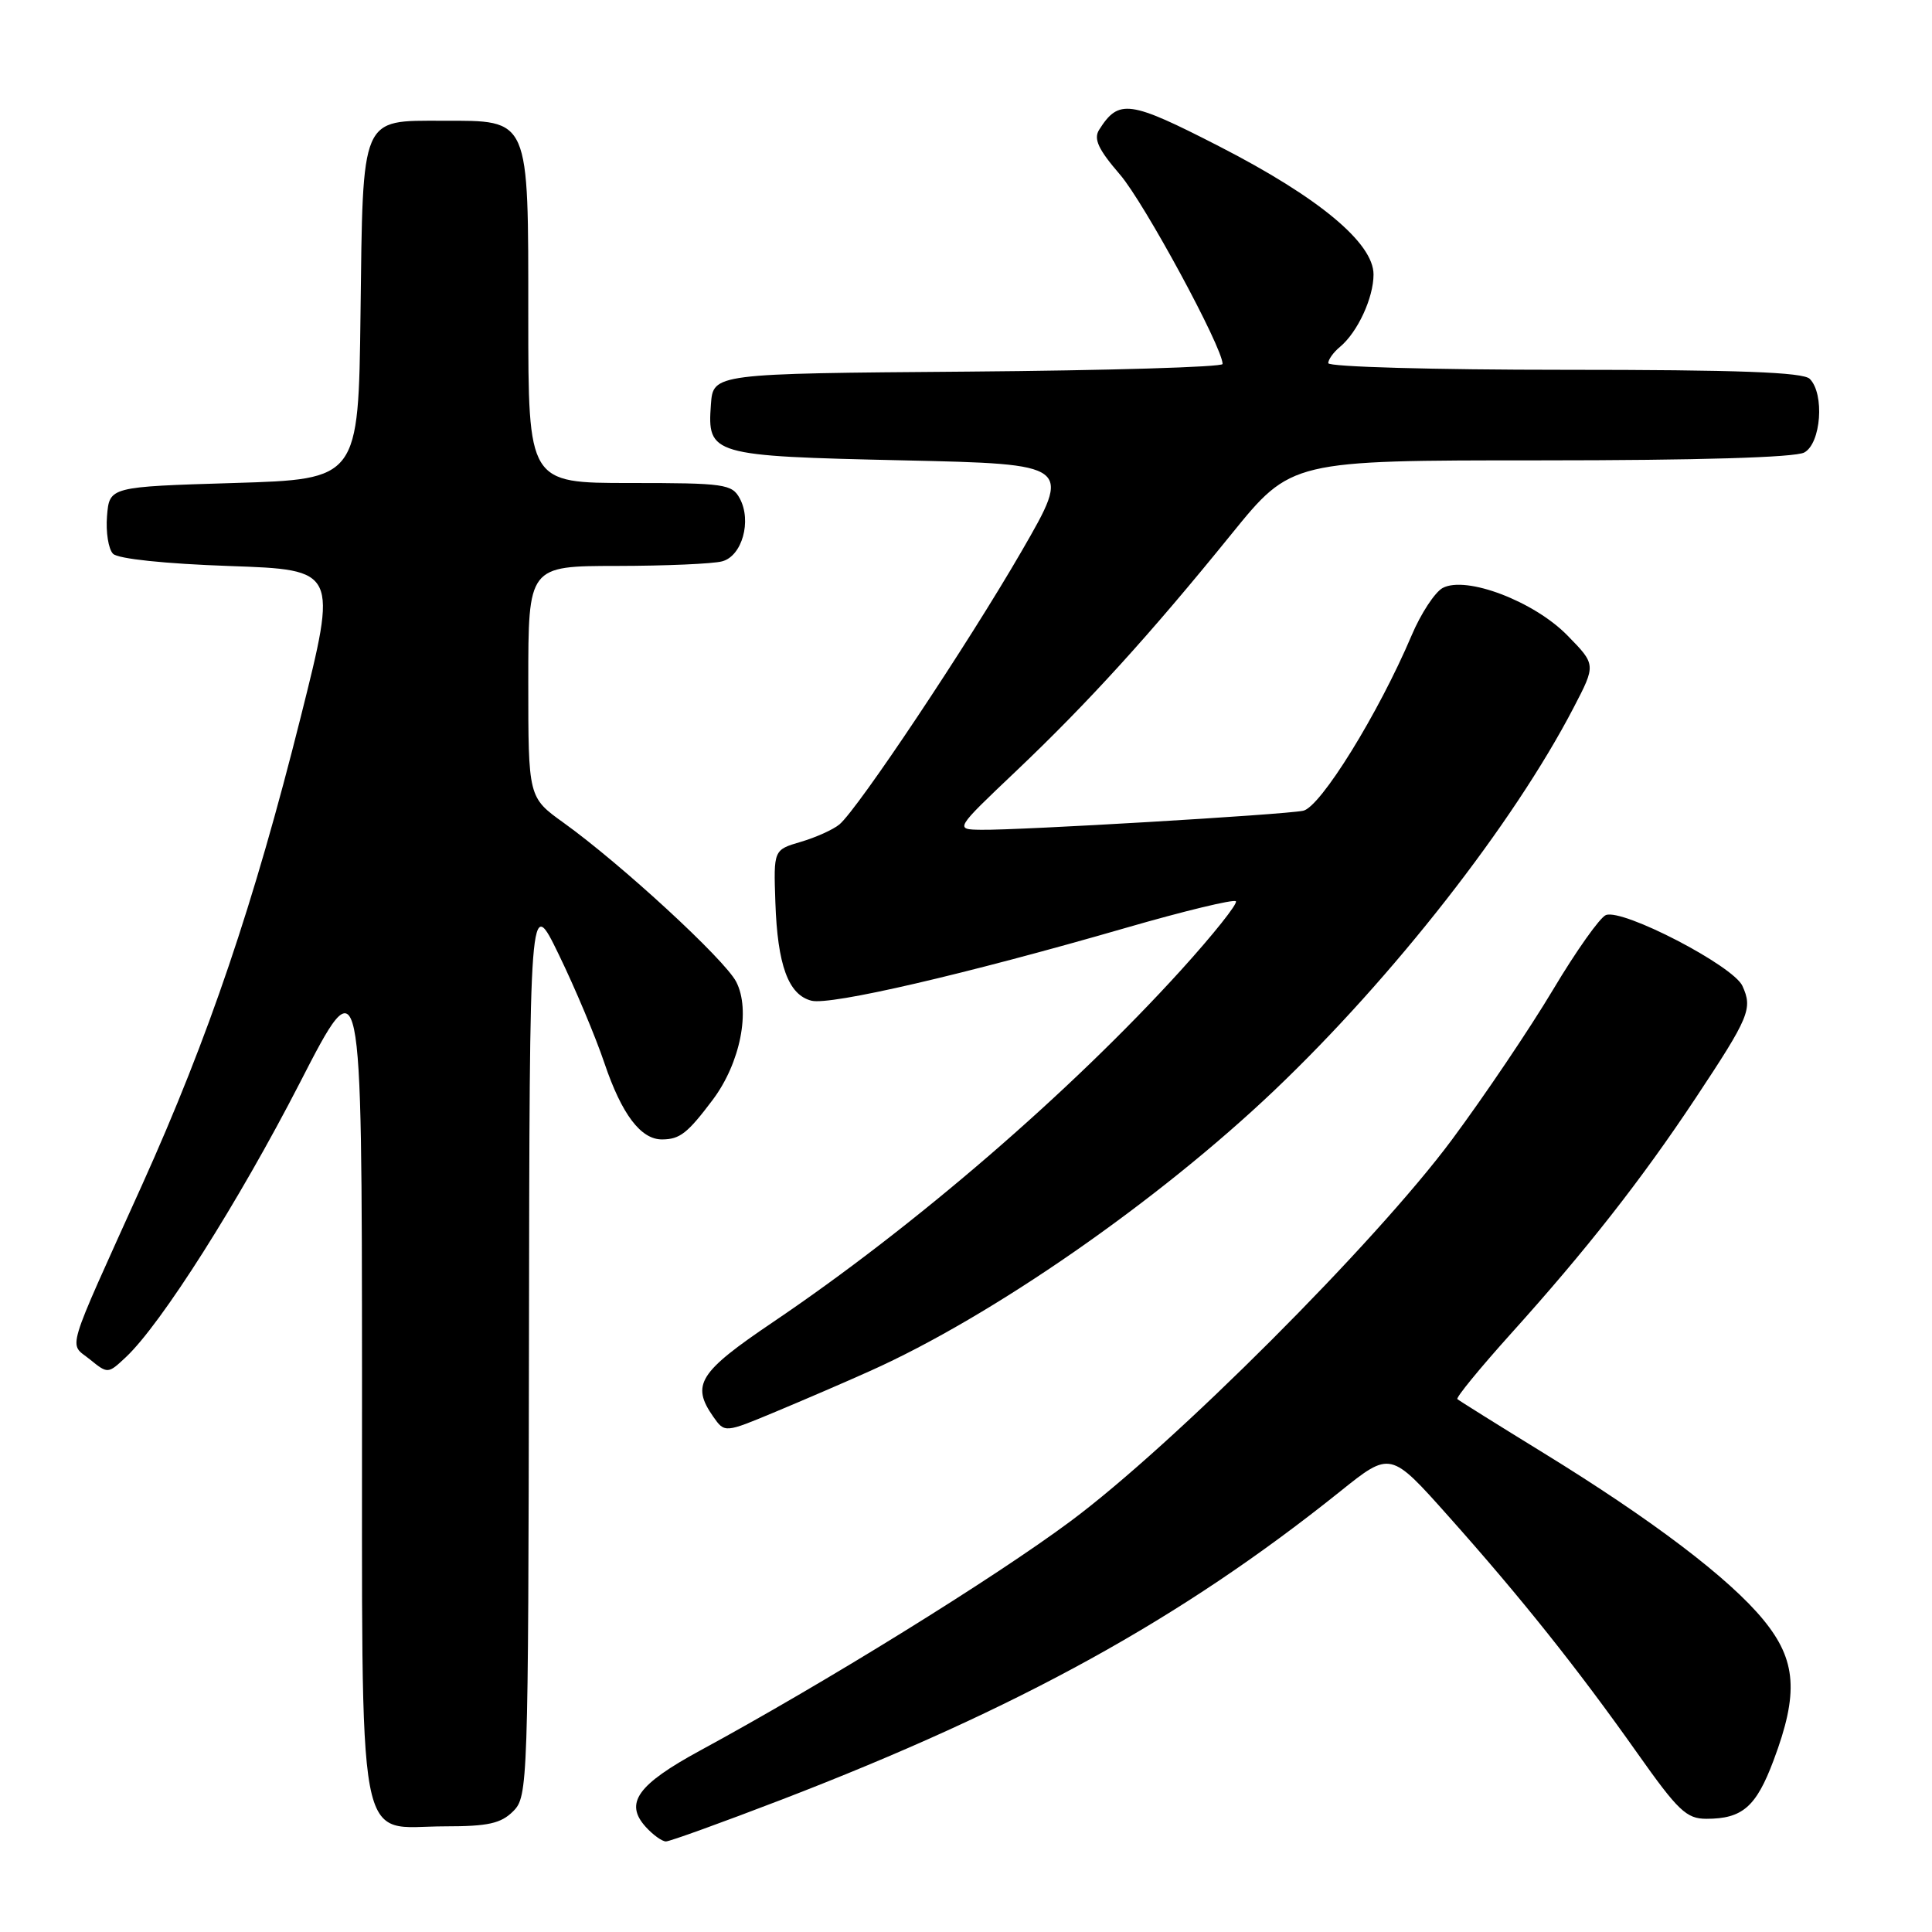 <?xml version="1.0" encoding="UTF-8" standalone="no"?>
<!DOCTYPE svg PUBLIC "-//W3C//DTD SVG 1.1//EN" "http://www.w3.org/Graphics/SVG/1.1/DTD/svg11.dtd" >
<svg xmlns="http://www.w3.org/2000/svg" xmlns:xlink="http://www.w3.org/1999/xlink" version="1.1" viewBox="0 0 256 256">
 <g >
 <path fill="currentColor"
d=" M 103.60 238.45 C 135.09 226.32 156.56 214.47 177.58 197.62 C 184.24 192.28 184.24 192.28 191.91 200.89 C 201.55 211.70 209.01 221.06 216.92 232.25 C 222.36 239.95 223.46 241.00 226.11 241.00 C 230.88 241.00 232.70 239.42 235.01 233.25 C 238.36 224.35 238.04 219.98 233.67 214.65 C 229.17 209.15 218.93 201.38 204.50 192.51 C 198.45 188.79 193.32 185.58 193.11 185.39 C 192.89 185.20 196.07 181.32 200.16 176.77 C 210.20 165.63 217.52 156.29 224.68 145.50 C 231.80 134.76 232.26 133.66 230.88 130.64 C 229.67 127.97 215.05 120.38 212.79 121.25 C 212.01 121.55 208.85 126.00 205.78 131.15 C 202.71 136.29 196.69 145.22 192.40 151.00 C 182.25 164.67 155.52 191.41 141.84 201.58 C 131.68 209.13 109.39 222.93 92.80 231.94 C 84.46 236.47 82.71 238.92 85.56 242.07 C 86.52 243.13 87.73 244.00 88.24 244.00 C 88.75 244.00 95.66 241.50 103.60 238.45 Z  M 68.00 240.00 C 69.95 238.05 70.00 236.61 70.09 178.25 C 70.17 118.50 70.17 118.50 74.05 126.50 C 76.19 130.90 78.91 137.37 80.09 140.87 C 82.39 147.67 84.92 151.01 87.75 150.98 C 90.09 150.96 91.10 150.17 94.44 145.73 C 98.10 140.85 99.49 133.85 97.55 130.09 C 96.01 127.12 82.32 114.51 74.68 109.02 C 70.00 105.66 70.00 105.66 70.00 90.33 C 70.00 75.00 70.00 75.00 81.75 74.99 C 88.21 74.98 94.49 74.71 95.69 74.38 C 98.33 73.68 99.63 69.04 98.03 66.06 C 97.00 64.14 96.03 64.00 83.46 64.00 C 70.00 64.00 70.00 64.00 70.00 42.00 C 70.00 15.37 70.27 16.00 58.65 16.00 C 47.74 16.00 48.09 15.16 47.77 41.56 C 47.50 63.50 47.50 63.50 31.00 64.00 C 14.50 64.50 14.50 64.50 14.18 68.38 C 14.01 70.52 14.37 72.77 14.98 73.38 C 15.64 74.05 21.85 74.70 30.41 75.00 C 44.74 75.50 44.74 75.50 39.85 95.00 C 33.64 119.77 27.65 137.44 18.83 157.00 C 8.47 179.94 9.10 177.85 11.90 180.12 C 14.29 182.06 14.31 182.05 16.68 179.83 C 21.36 175.44 31.63 159.23 39.72 143.50 C 47.94 127.50 47.94 127.50 47.97 182.75 C 48.01 247.29 47.02 242.00 59.00 242.00 C 64.67 242.00 66.38 241.62 68.00 240.00 Z  M 115.27 181.67 C 131.41 174.45 153.42 159.17 168.89 144.45 C 184.62 129.47 200.51 109.15 208.50 93.79 C 211.48 88.07 211.48 88.07 207.70 84.21 C 203.28 79.68 194.27 76.25 191.16 77.91 C 190.13 78.47 188.27 81.30 187.04 84.21 C 182.66 94.53 174.96 106.98 172.67 107.43 C 170.07 107.96 134.98 110.03 130.00 109.95 C 126.50 109.90 126.50 109.90 134.61 102.20 C 144.18 93.11 152.35 84.13 163.19 70.75 C 171.10 61.00 171.10 61.00 204.11 61.00 C 224.96 61.00 237.84 60.62 239.07 59.96 C 241.30 58.77 241.79 52.19 239.80 50.20 C 238.92 49.32 230.31 49.00 207.30 49.00 C 190.01 49.00 176.00 48.61 176.00 48.12 C 176.00 47.64 176.70 46.66 177.57 45.95 C 179.89 44.01 182.00 39.46 182.00 36.37 C 182.00 32.19 174.73 26.15 161.55 19.39 C 149.64 13.28 148.24 13.09 145.64 17.20 C 144.88 18.41 145.53 19.80 148.41 23.14 C 151.62 26.87 162.00 46.03 162.00 48.23 C 162.00 48.64 146.81 49.09 128.25 49.24 C 94.50 49.50 94.50 49.50 94.20 53.59 C 93.71 60.28 94.22 60.43 119.67 61.00 C 142.03 61.50 142.03 61.50 135.39 73.00 C 128.25 85.35 113.70 107.16 111.23 109.24 C 110.40 109.93 108.09 110.97 106.11 111.55 C 102.50 112.61 102.50 112.61 102.74 119.55 C 103.02 127.89 104.46 131.83 107.53 132.60 C 110.06 133.23 127.87 129.11 149.20 122.94 C 156.91 120.71 163.46 119.13 163.76 119.42 C 164.05 119.71 160.76 123.84 156.46 128.58 C 141.80 144.73 121.16 162.53 102.42 175.19 C 92.59 181.83 91.55 183.48 94.51 187.72 C 96.03 189.88 96.03 189.88 102.76 187.07 C 106.47 185.52 112.10 183.10 115.27 181.67 Z "/>
</g>
</svg>